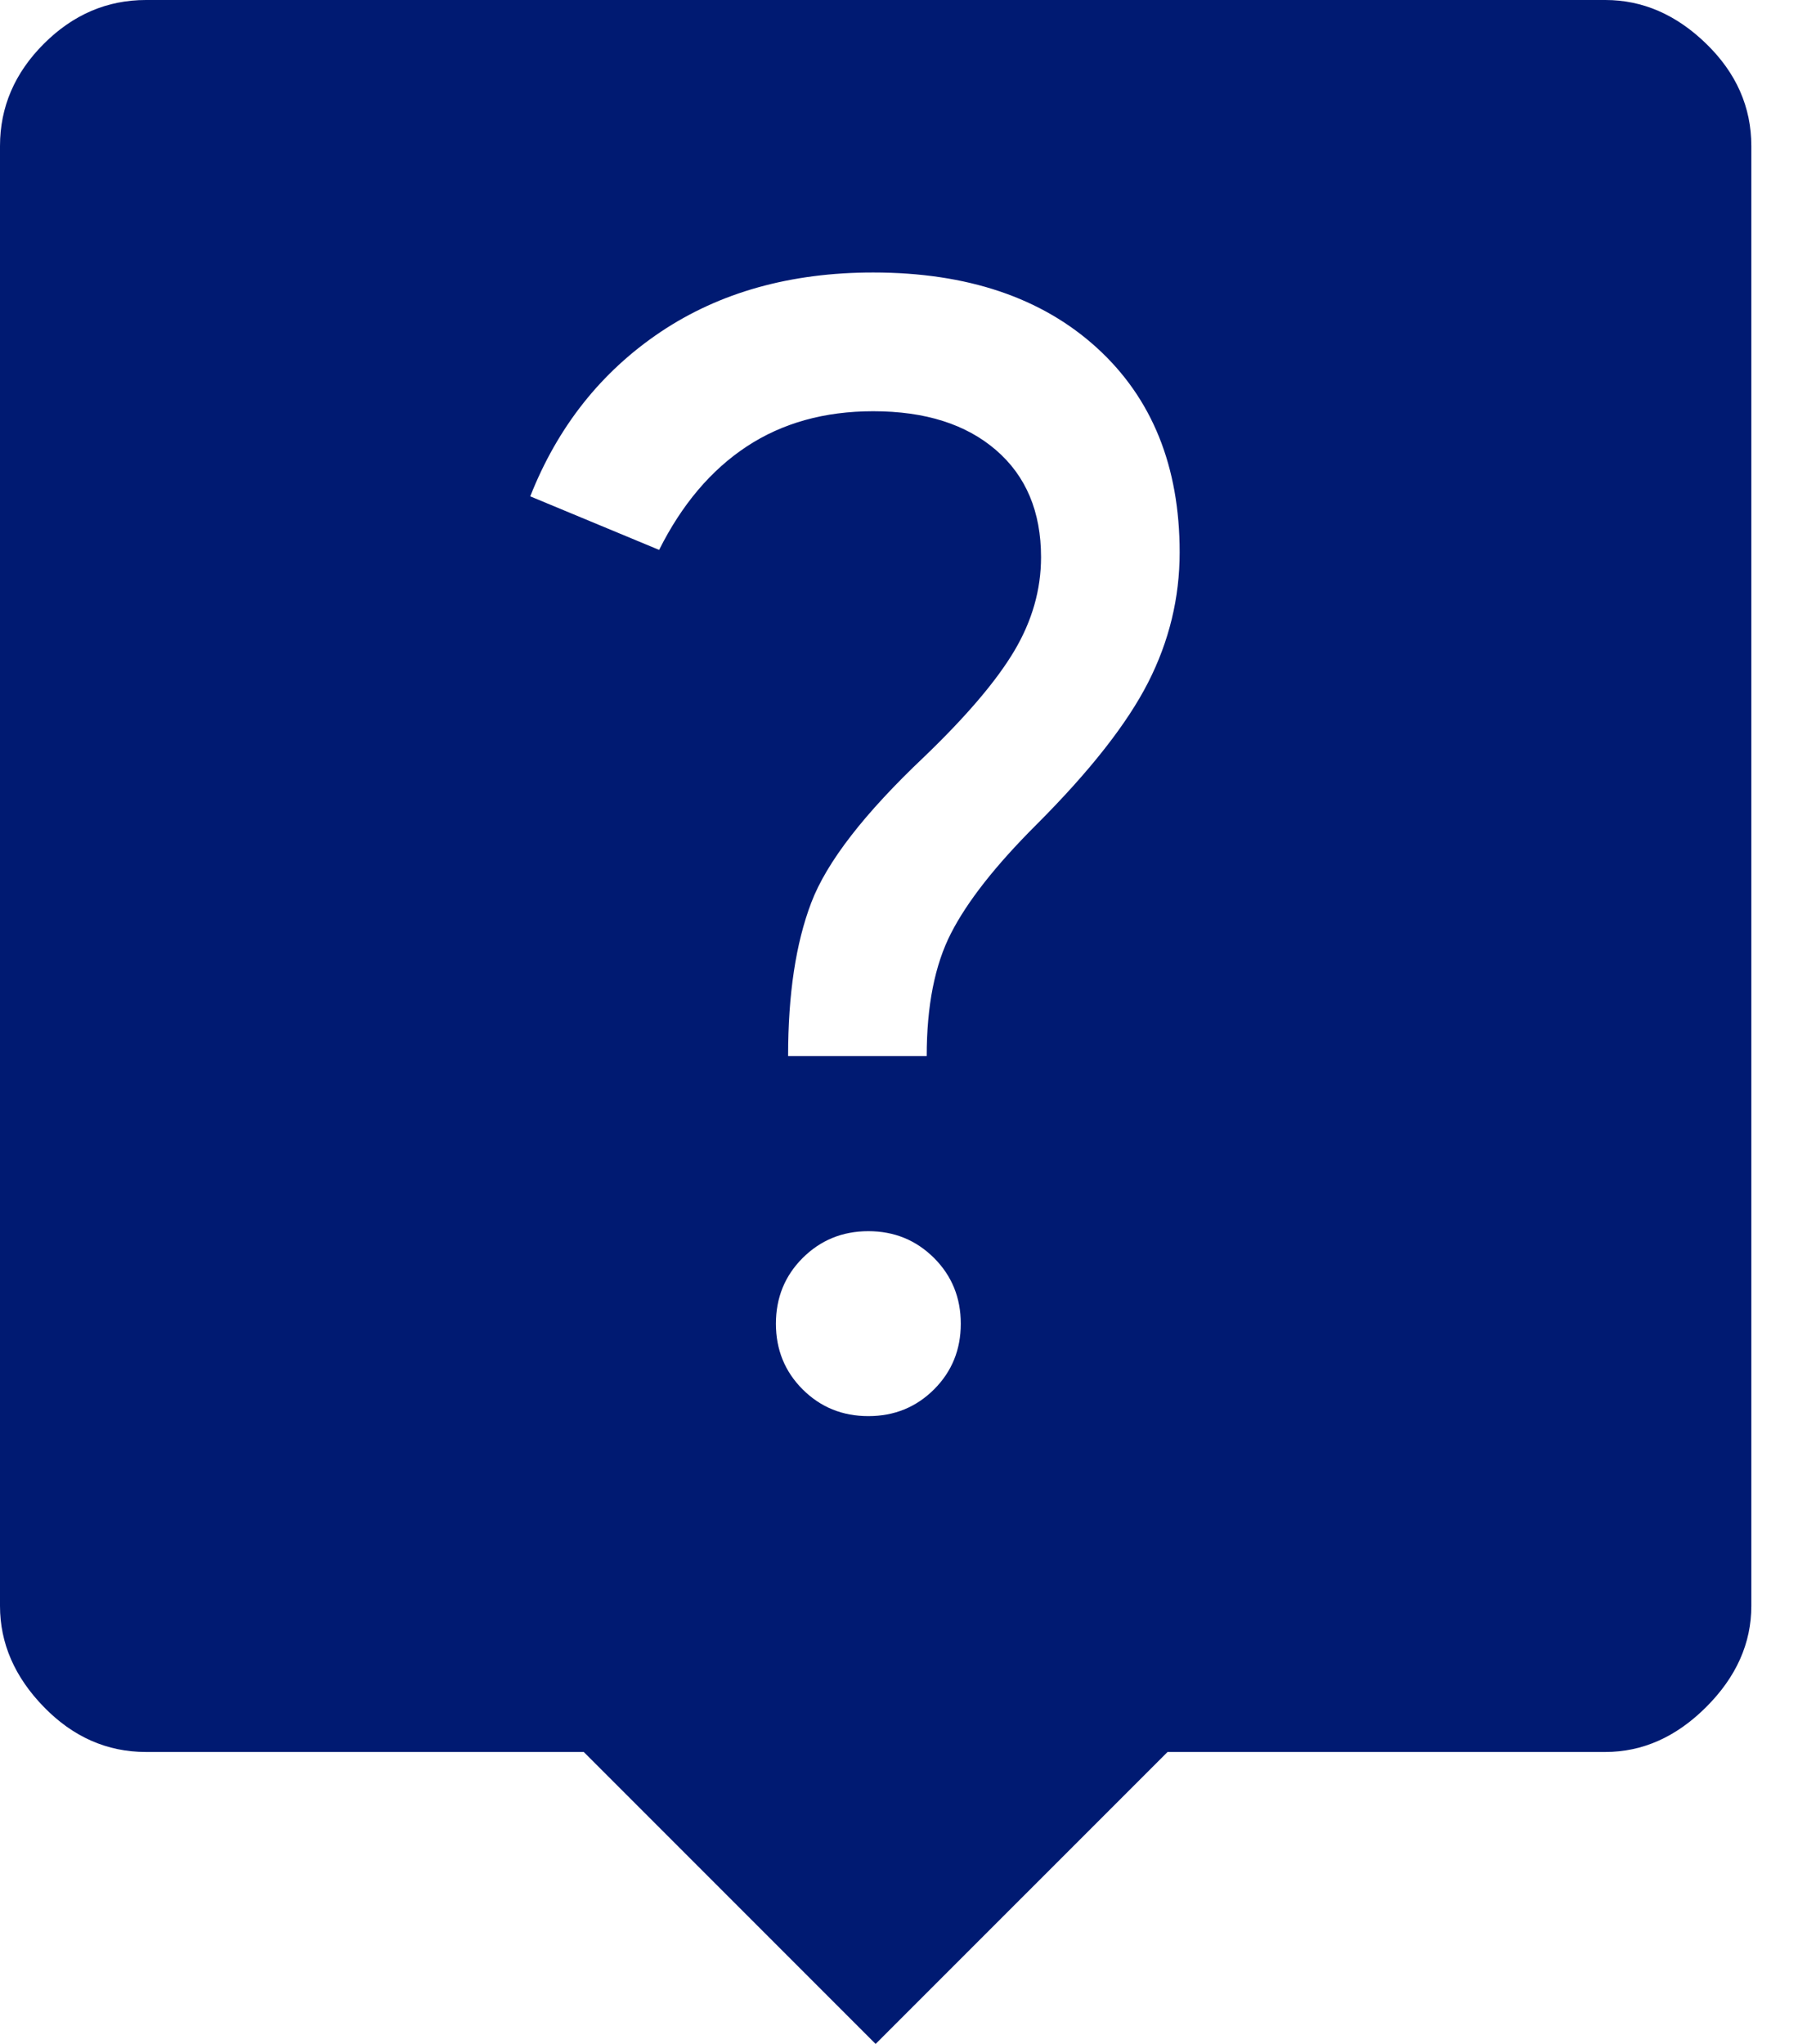 <svg width="22" height="25" viewBox="0 0 22 25" fill="none" xmlns="http://www.w3.org/2000/svg">
<path d="M10.714 25L7.143 21.429H1.786C1.31 21.429 0.893 21.245 0.536 20.878C0.179 20.511 0 20.099 0 19.643V1.786C0 1.31 0.179 0.893 0.536 0.536C0.893 0.179 1.31 0 1.786 0H19.643C20.099 0 20.511 0.179 20.878 0.536C21.245 0.893 21.429 1.31 21.429 1.786V19.643C21.429 20.099 21.245 20.511 20.878 20.878C20.511 21.245 20.099 21.429 19.643 21.429H14.286L10.714 25ZM11.339 12.917C11.339 12.302 11.438 11.801 11.637 11.414C11.835 11.027 12.182 10.585 12.679 10.089C13.333 9.435 13.79 8.854 14.048 8.348C14.306 7.842 14.434 7.312 14.434 6.756C14.434 5.704 14.097 4.871 13.423 4.256C12.748 3.641 11.835 3.333 10.684 3.333C9.673 3.333 8.805 3.576 8.08 4.062C7.356 4.549 6.825 5.218 6.488 6.071L8.065 6.726C8.343 6.171 8.7 5.749 9.137 5.461C9.573 5.174 10.089 5.03 10.684 5.03C11.319 5.03 11.82 5.188 12.188 5.506C12.555 5.823 12.738 6.26 12.738 6.815C12.738 7.212 12.629 7.594 12.411 7.961C12.193 8.328 11.825 8.76 11.309 9.256C10.575 9.95 10.114 10.546 9.926 11.042C9.737 11.538 9.643 12.163 9.643 12.917H11.339ZM10.625 17.321C10.943 17.321 11.21 17.212 11.429 16.994C11.647 16.776 11.756 16.508 11.756 16.191C11.756 15.873 11.647 15.605 11.429 15.387C11.21 15.169 10.943 15.059 10.625 15.059C10.307 15.059 10.04 15.169 9.821 15.387C9.603 15.605 9.494 15.873 9.494 16.191C9.494 16.508 9.603 16.776 9.821 16.994C10.04 17.212 10.307 17.321 10.625 17.321Z" fill="#001A72"/>
</svg>
